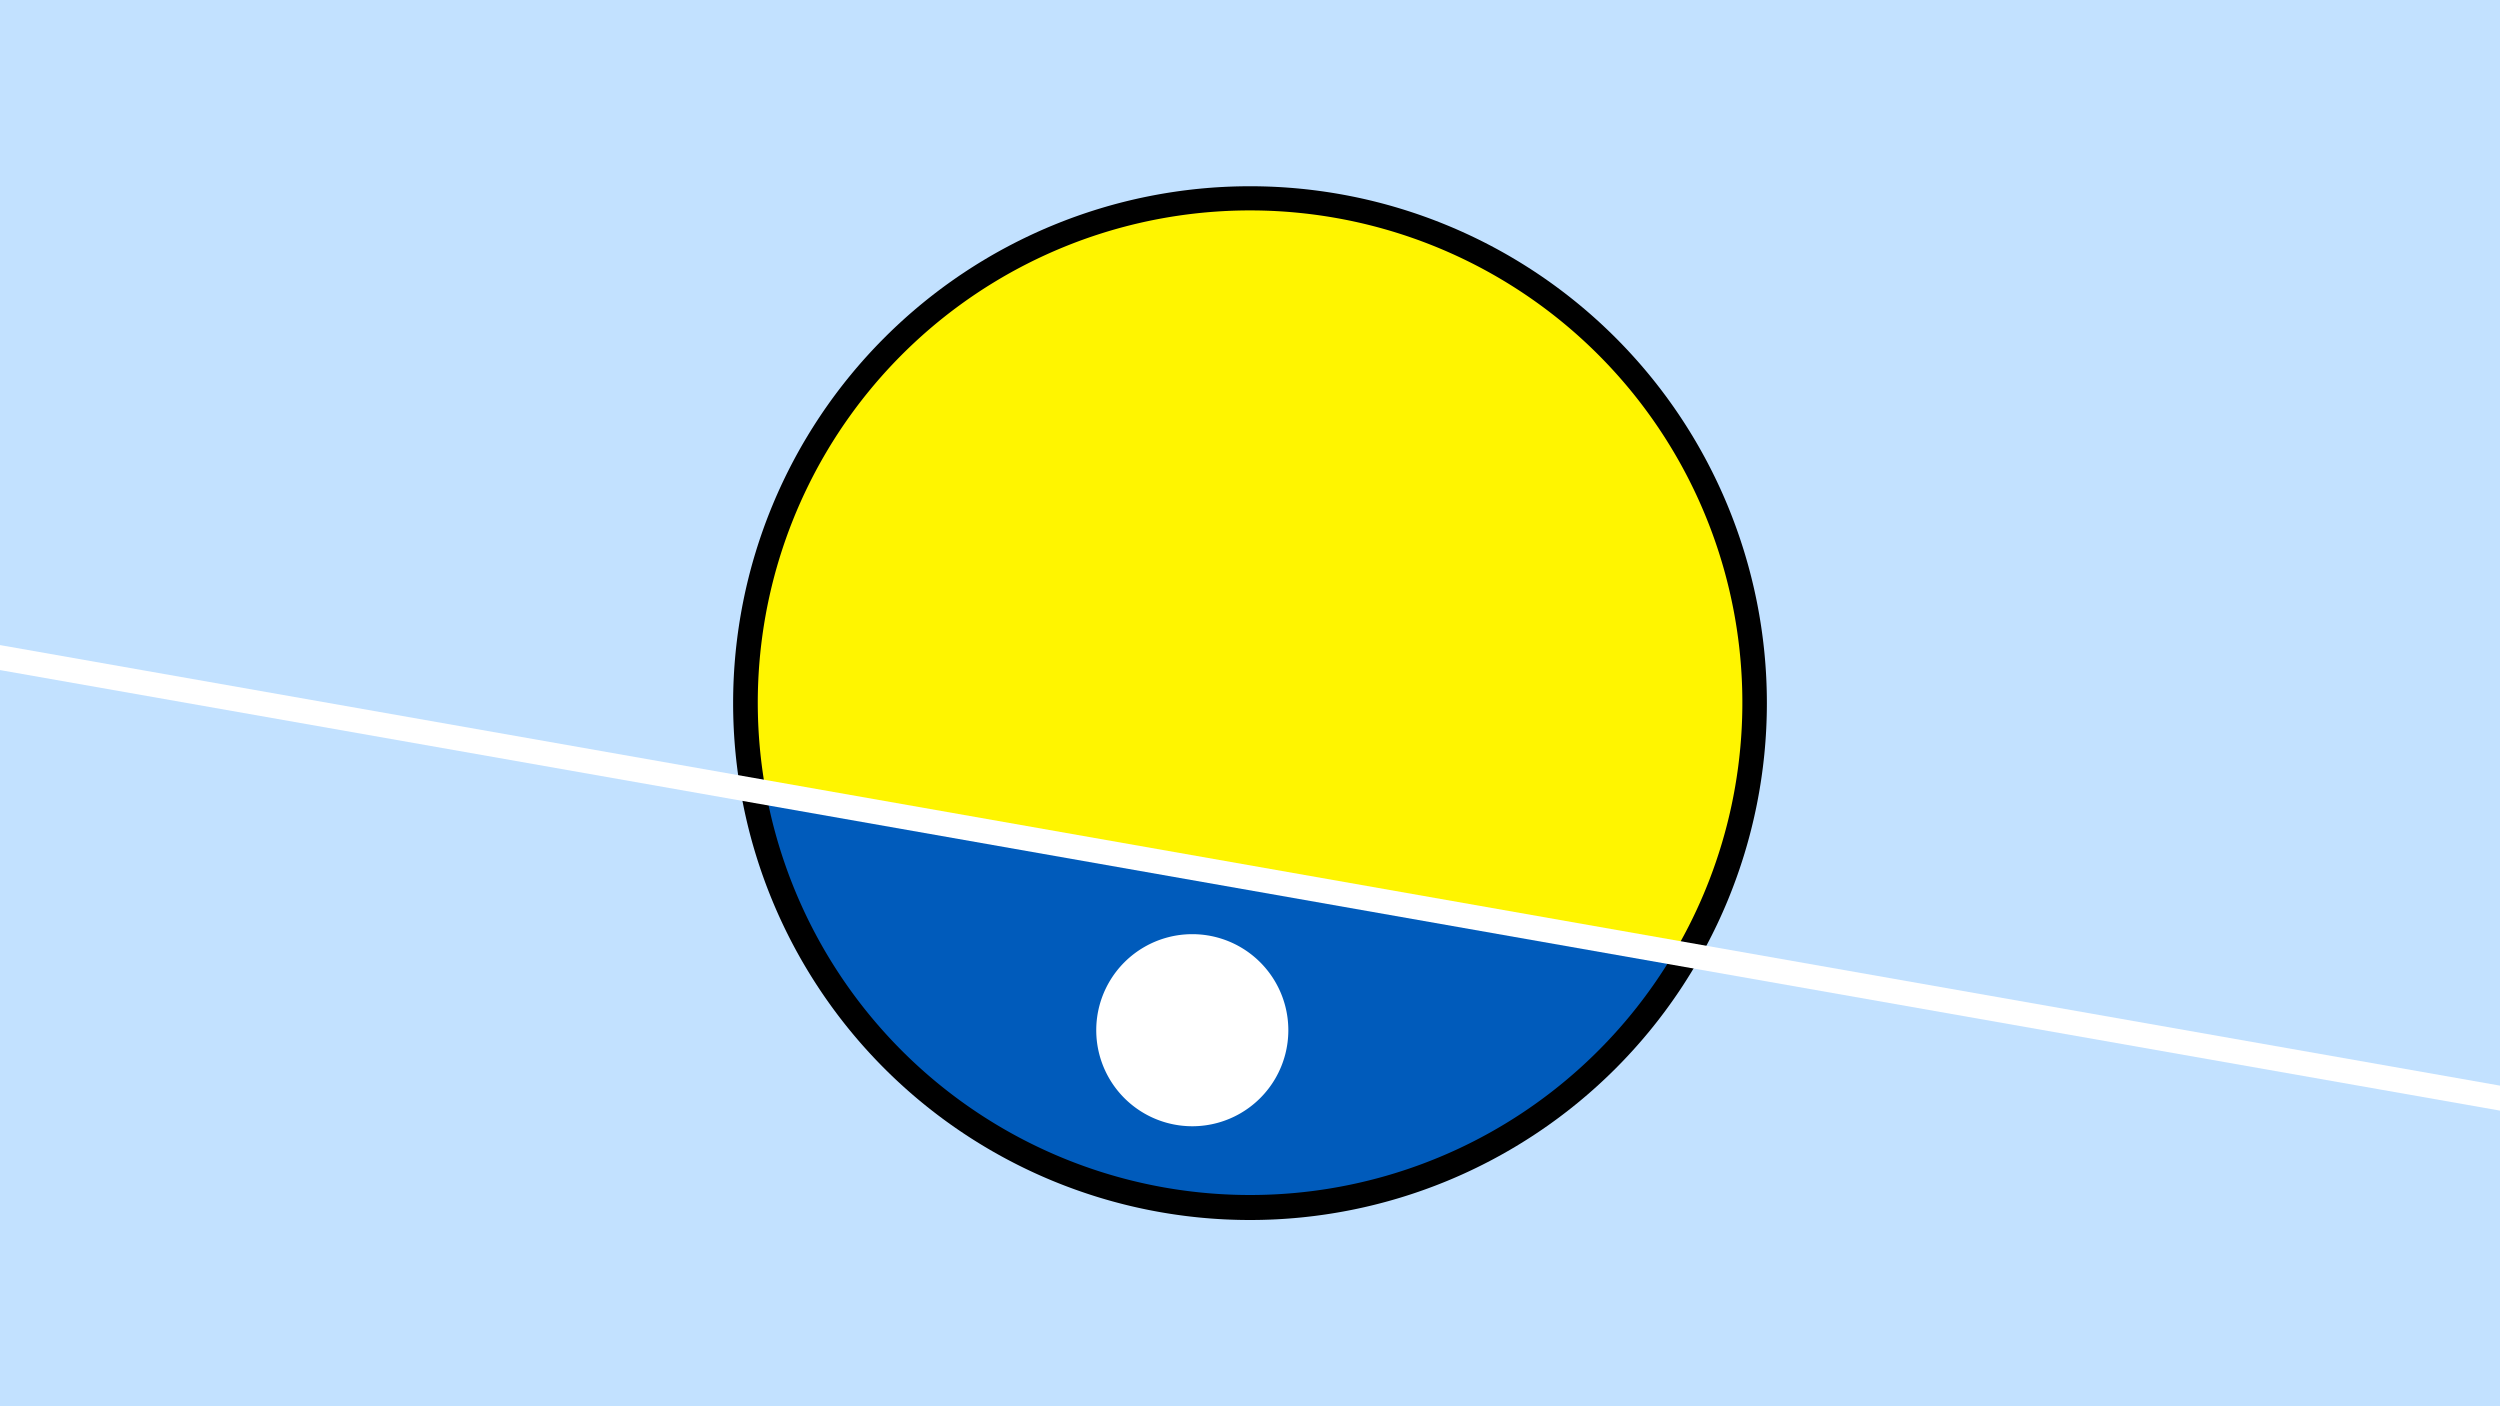<svg width="1200" height="675" viewBox="-500 -500 1200 675" xmlns="http://www.w3.org/2000/svg"><path d="M-500-500h1200v675h-1200z" fill="#c2e1ff"/><path d="M100 85.6a248.1 248.1 0 1 1 0-496.2 248.1 248.1 0 0 1 0 496.2" fill="undefined"/><path d="M303.6-42.7a236.3 236.3 0 0 1-435.9-76.9z"  fill="#005bbb" /><path d="M303.6-42.7a236.3 236.3 0 1 0-435.9-76.9z"  fill="#fff500" /><path d="M72.3 40.6a46.1 46.1 0 1 1 0-92.2 46.1 46.1 0 0 1 0 92.2" fill="#fff"/><path d="M-510,-186.125L710,28.863" stroke-width="11.812" stroke="#fff" /></svg>